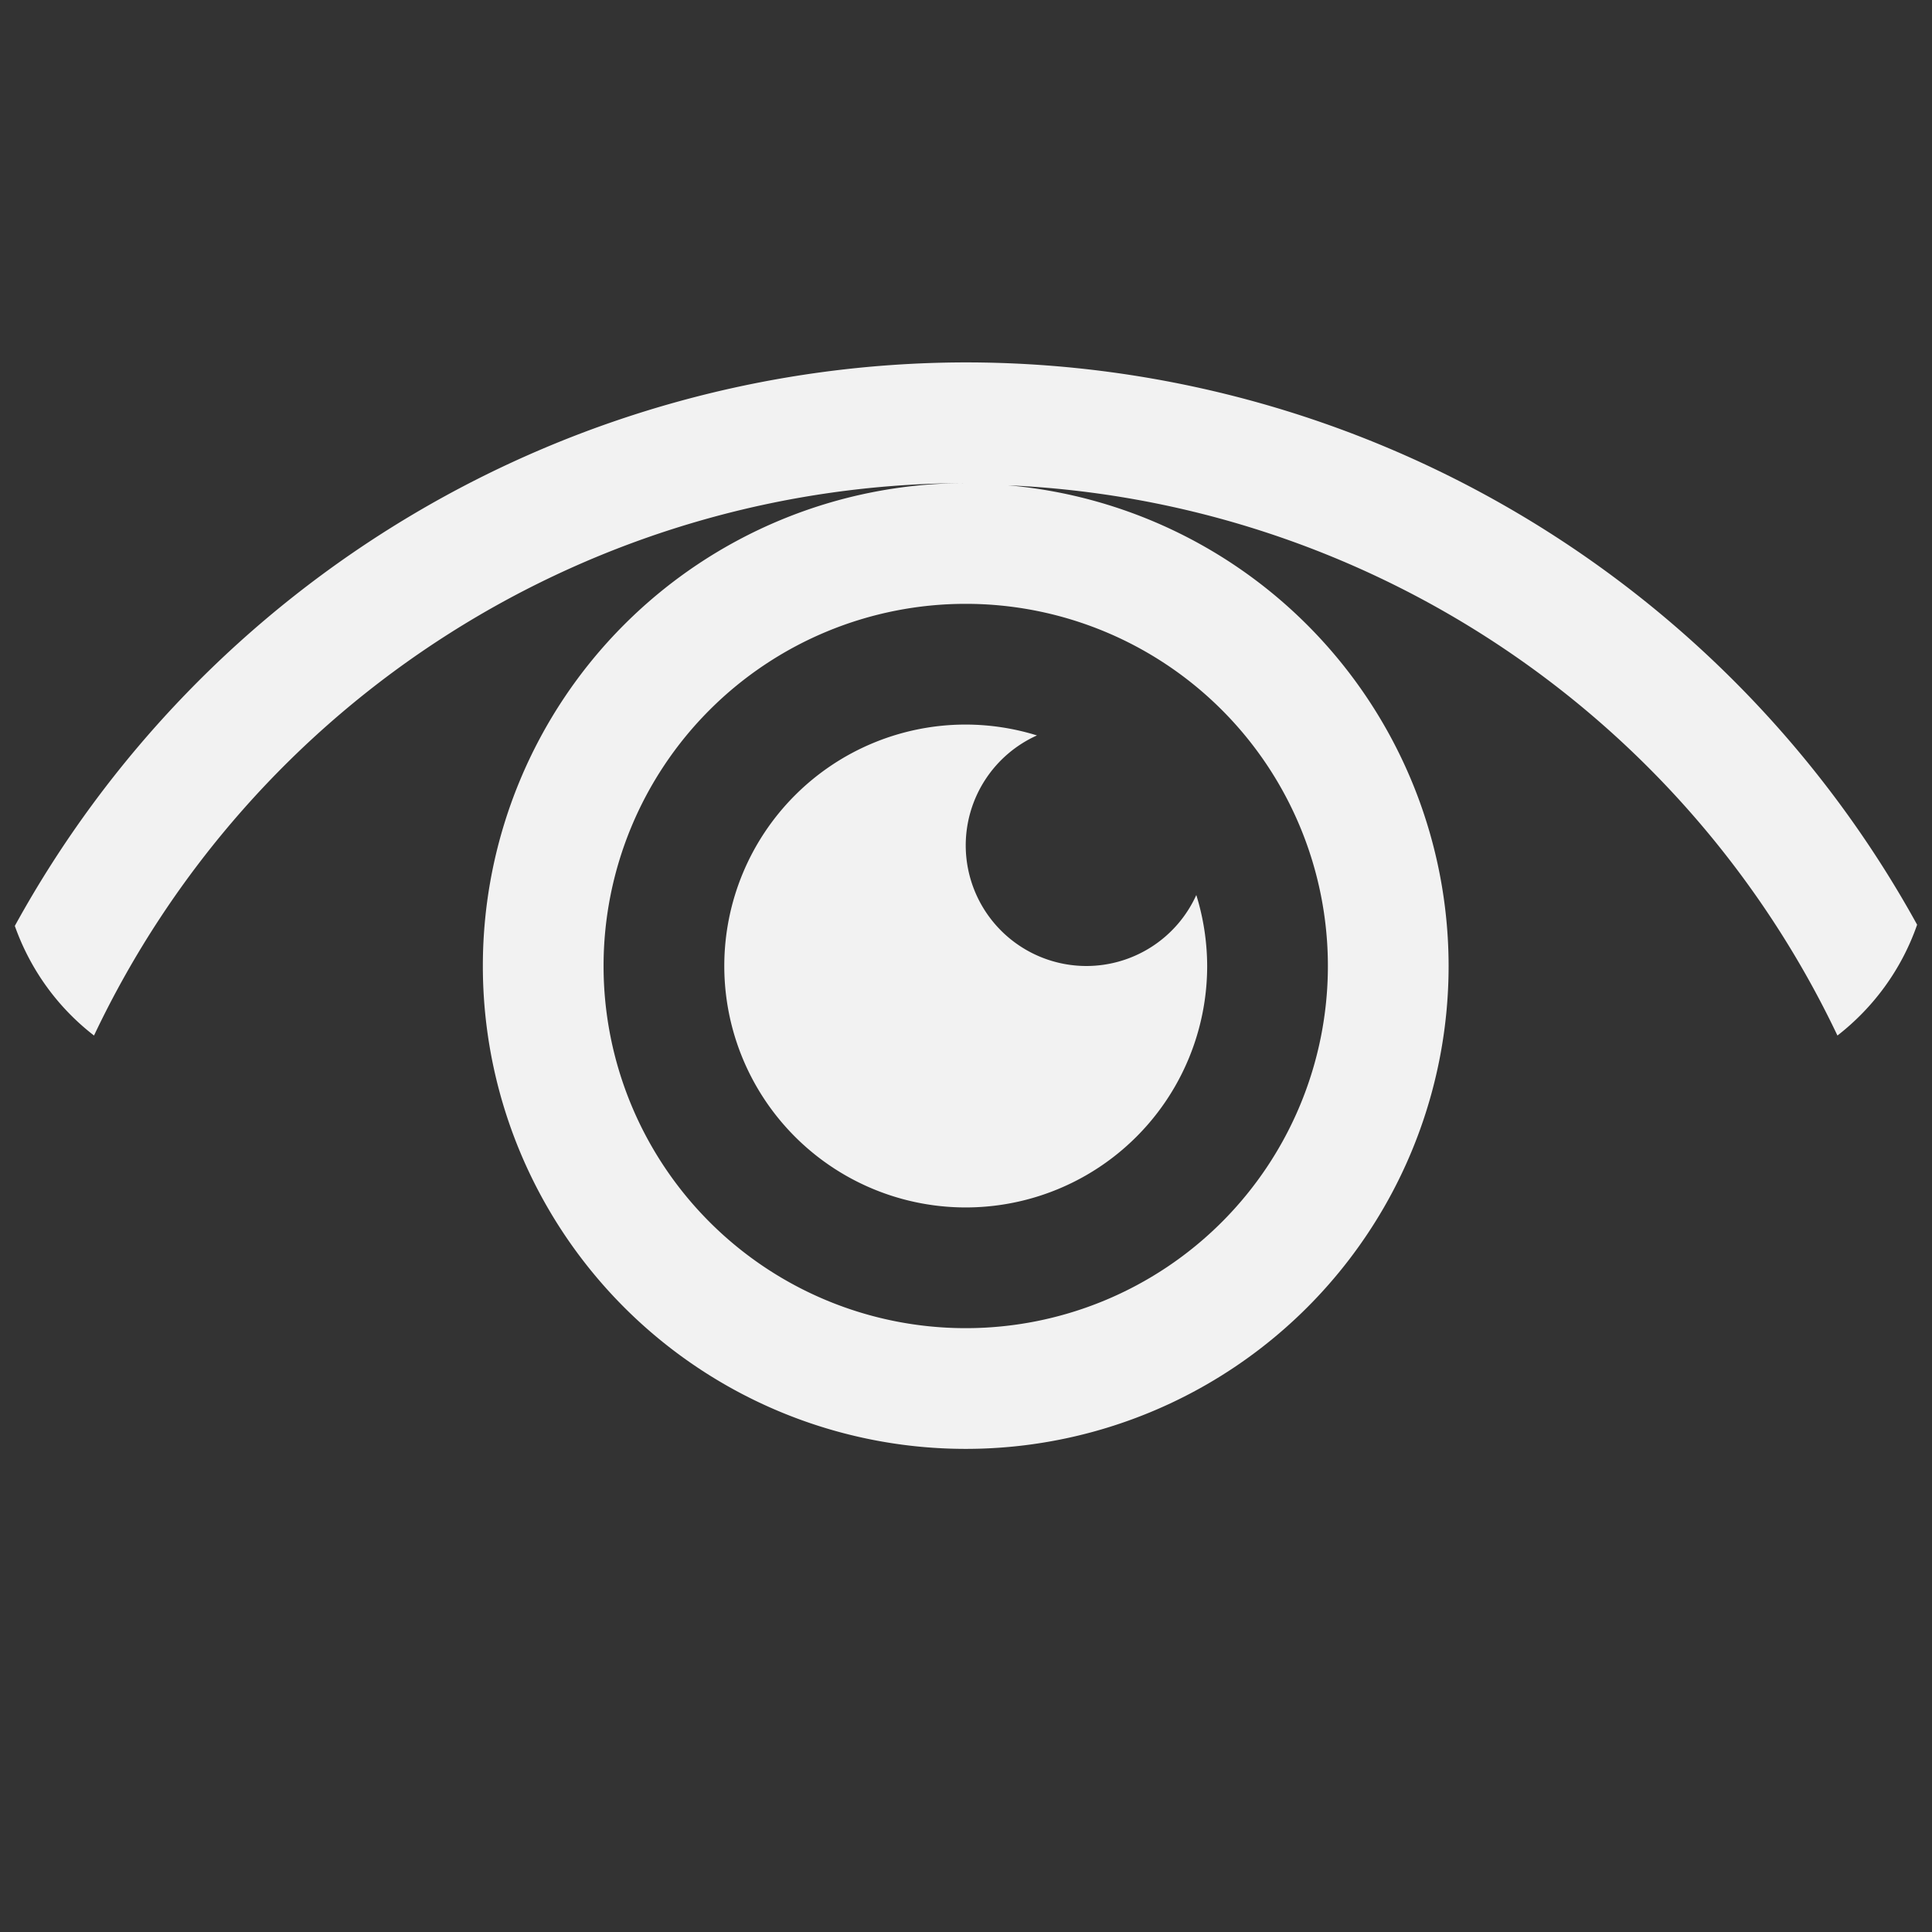 <svg xmlns="http://www.w3.org/2000/svg" viewBox="0 0 16 16">
  <rect x="0" y="0" width="16" height="16" fill="#333333" stroke="none"/>
  <defs id="defs3051">
    <style type="text/css" id="current-color-scheme">
      .ColorScheme-Text {
        color:#f2f2f2;
      }
      </style>
  </defs>
  <g
     transform="translate(-421.714,-531.791)">
    <g
       transform="matrix(0.75,0,0,0.75,421.464,-241.229)">
      <path
         style="fill:currentColor;fill-opacity:1;stroke:none" 
         d="M 8 3 A 9 9 0 0 0 0.123 7.668 C 0.252 8.032 0.48 8.345 0.779 8.576 A 8 8 0 0 1 8 4 A 4 4 0 0 0 4 8 A 4 4 0 0 0 8 12 A 4 4 0 0 0 12 8 A 4 4 0 0 0 8.35 4.018 A 8 8 0 0 1 15.221 8.576 C 15.522 8.342 15.753 8.026 15.881 7.658 A 9 9 0 0 0 8 3 z M 8 5 A 3 3 0 0 1 11 8 A 3 3 0 0 1 8 11 A 3 3 0 0 1 5 8 A 3 3 0 0 1 8 5 z M 8 6 A 2 2 0 0 0 6 8 A 2 2 0 0 0 8 10 A 2 2 0 0 0 10 8 A 2 2 0 0 0 9.91 7.412 A 1 1 0 0 1 9 8 A 1 1 0 0 1 8 7 A 1 1 0 0 1 8.59 6.09 A 2 2 0 0 0 8 6 z "
         transform="matrix(1.333,0,0,1.333,0.333,1030.696)"
     class="ColorScheme-Text"
         id="rect4170" />
    </g>
  </g>
</svg>
